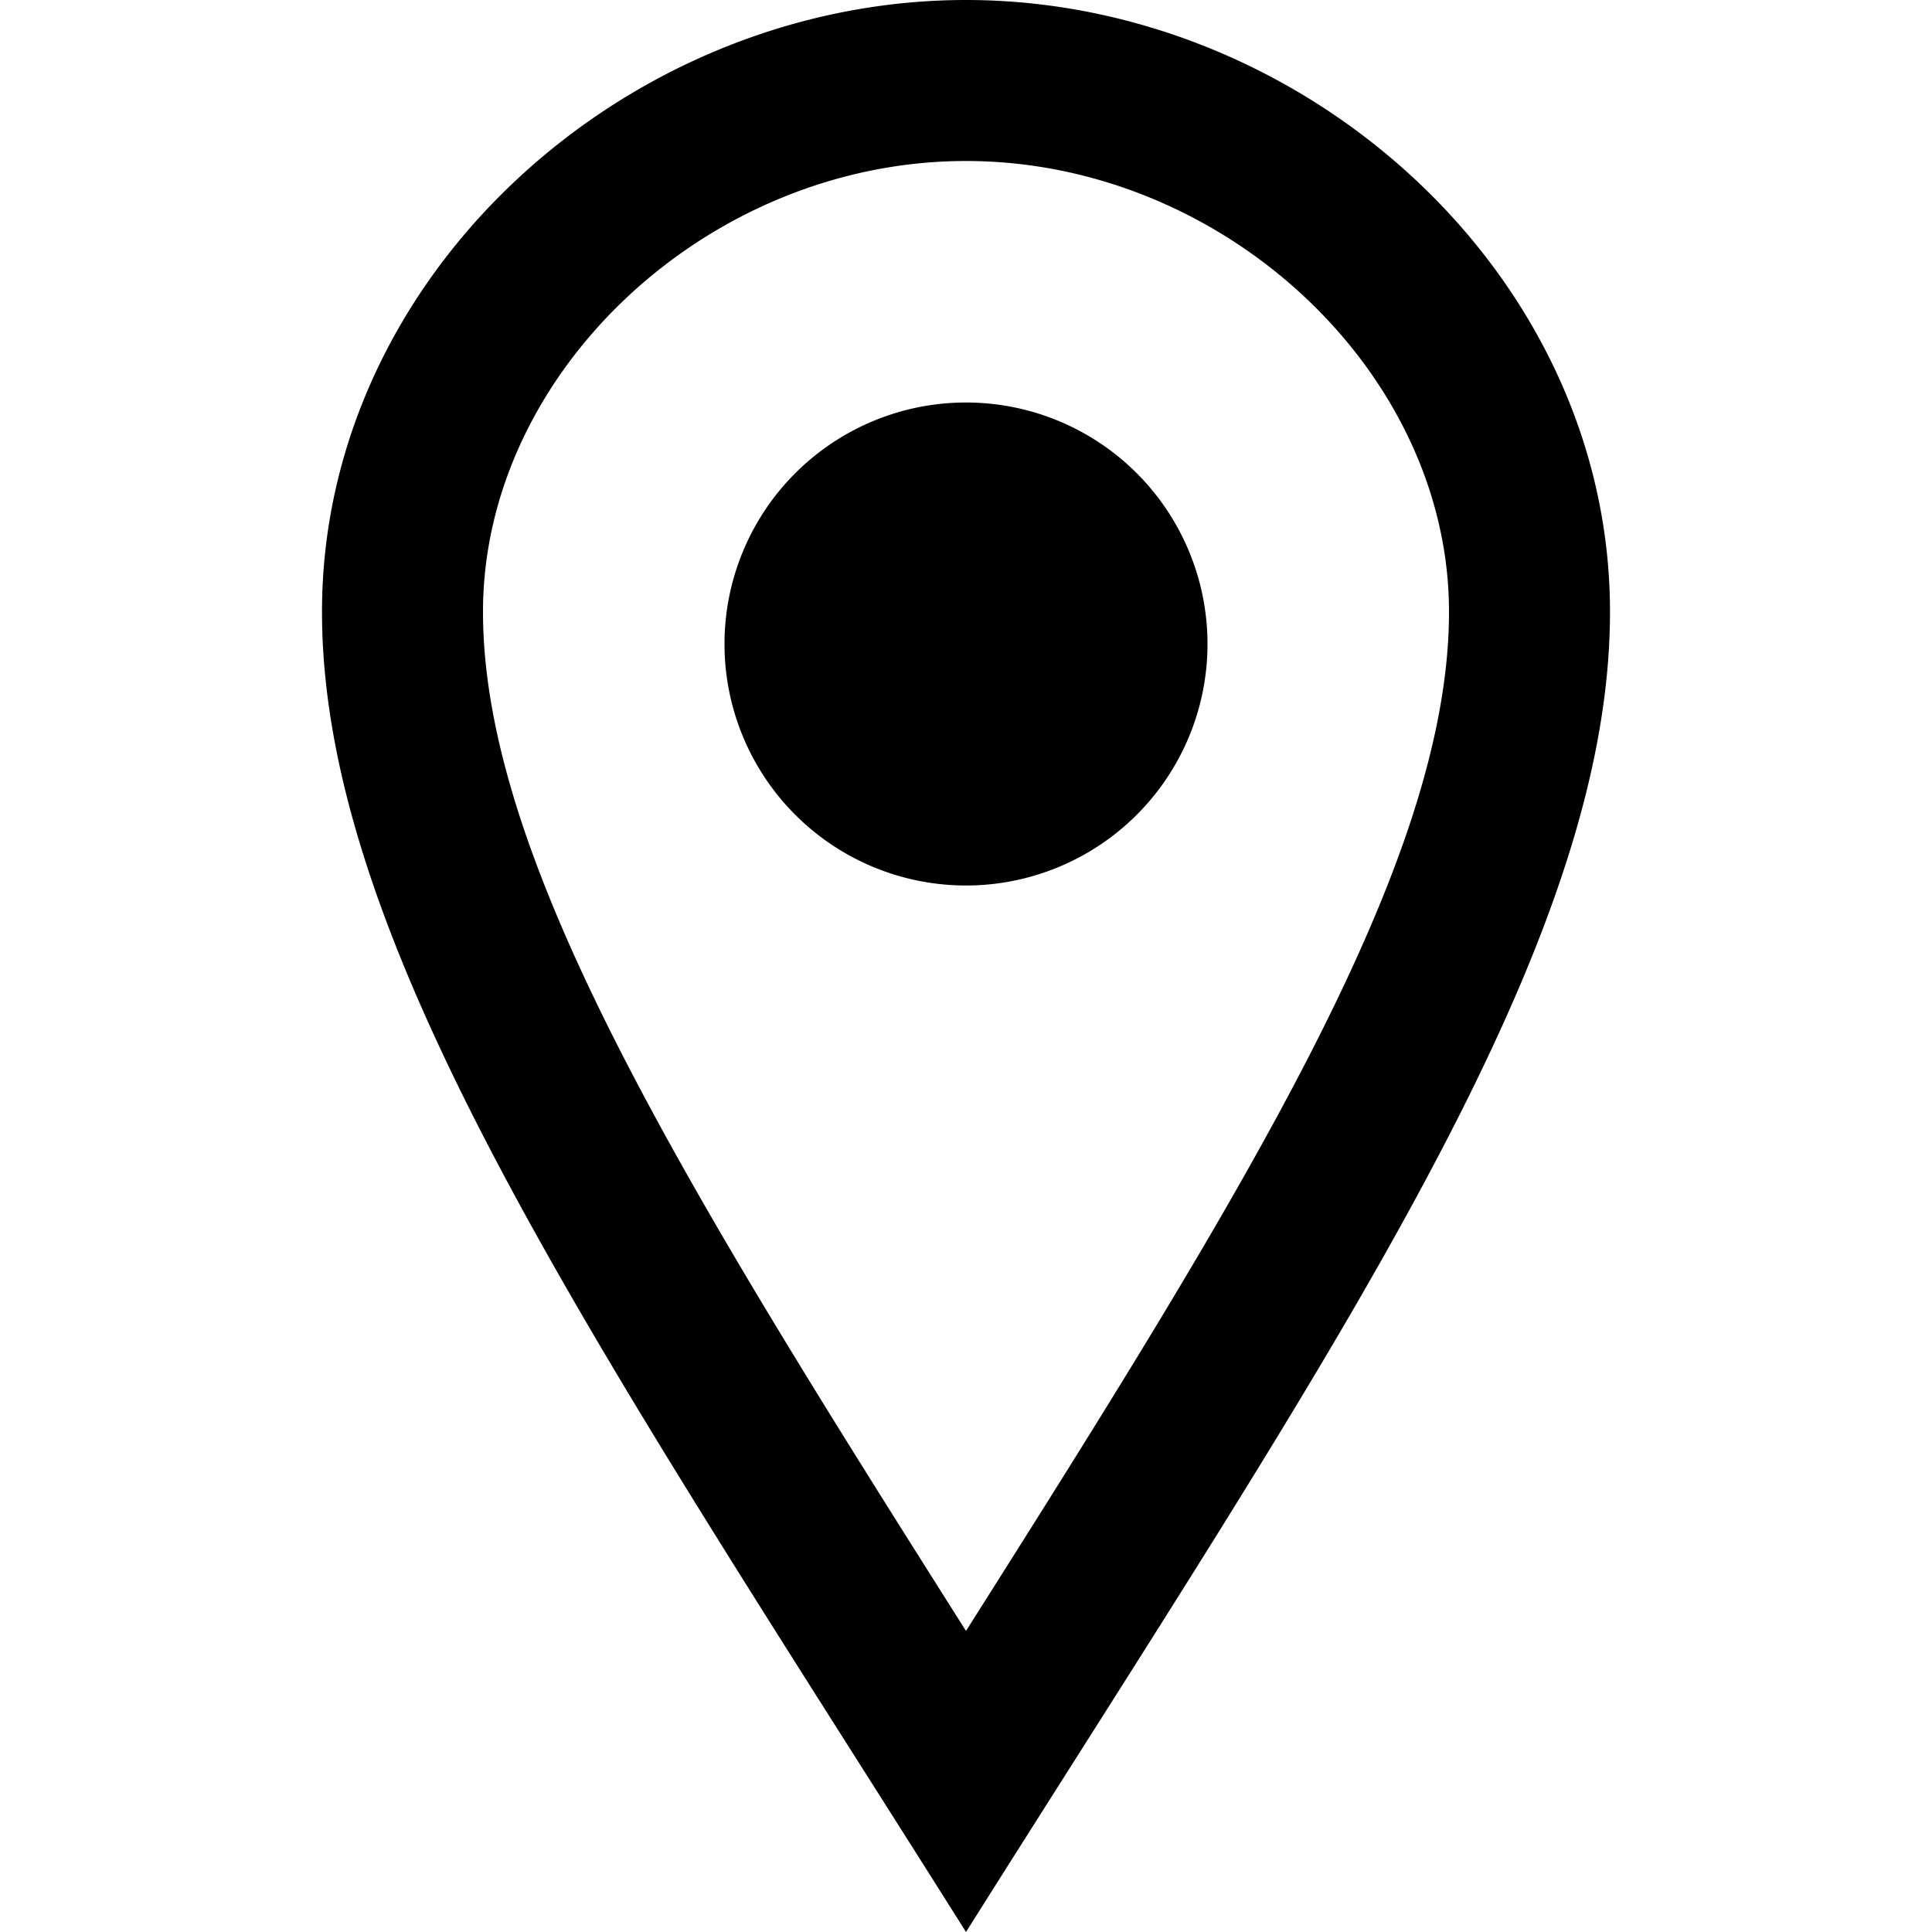 <svg xmlns="http://www.w3.org/2000/svg" width="24" height="24" viewBox="0 0 24 24"><path d="M12 2c3.2 0 6 2.62 6 5.6 0 3.1-2.5 7.13-6 12.66C8.5 14.73 6 10.7 6 7.6 6 4.62 8.8 2 12 2m0-2C7.8 0 4 3.4 4 7.6c0 4.2 3.47 9.21 8 16.4 4.53-7.19 8-12.2 8-16.4C20 3.4 16.2 0 12 0zm0 11a3 3 0 1 1 0-6 3 3 0 0 1 0 6z"/></svg>